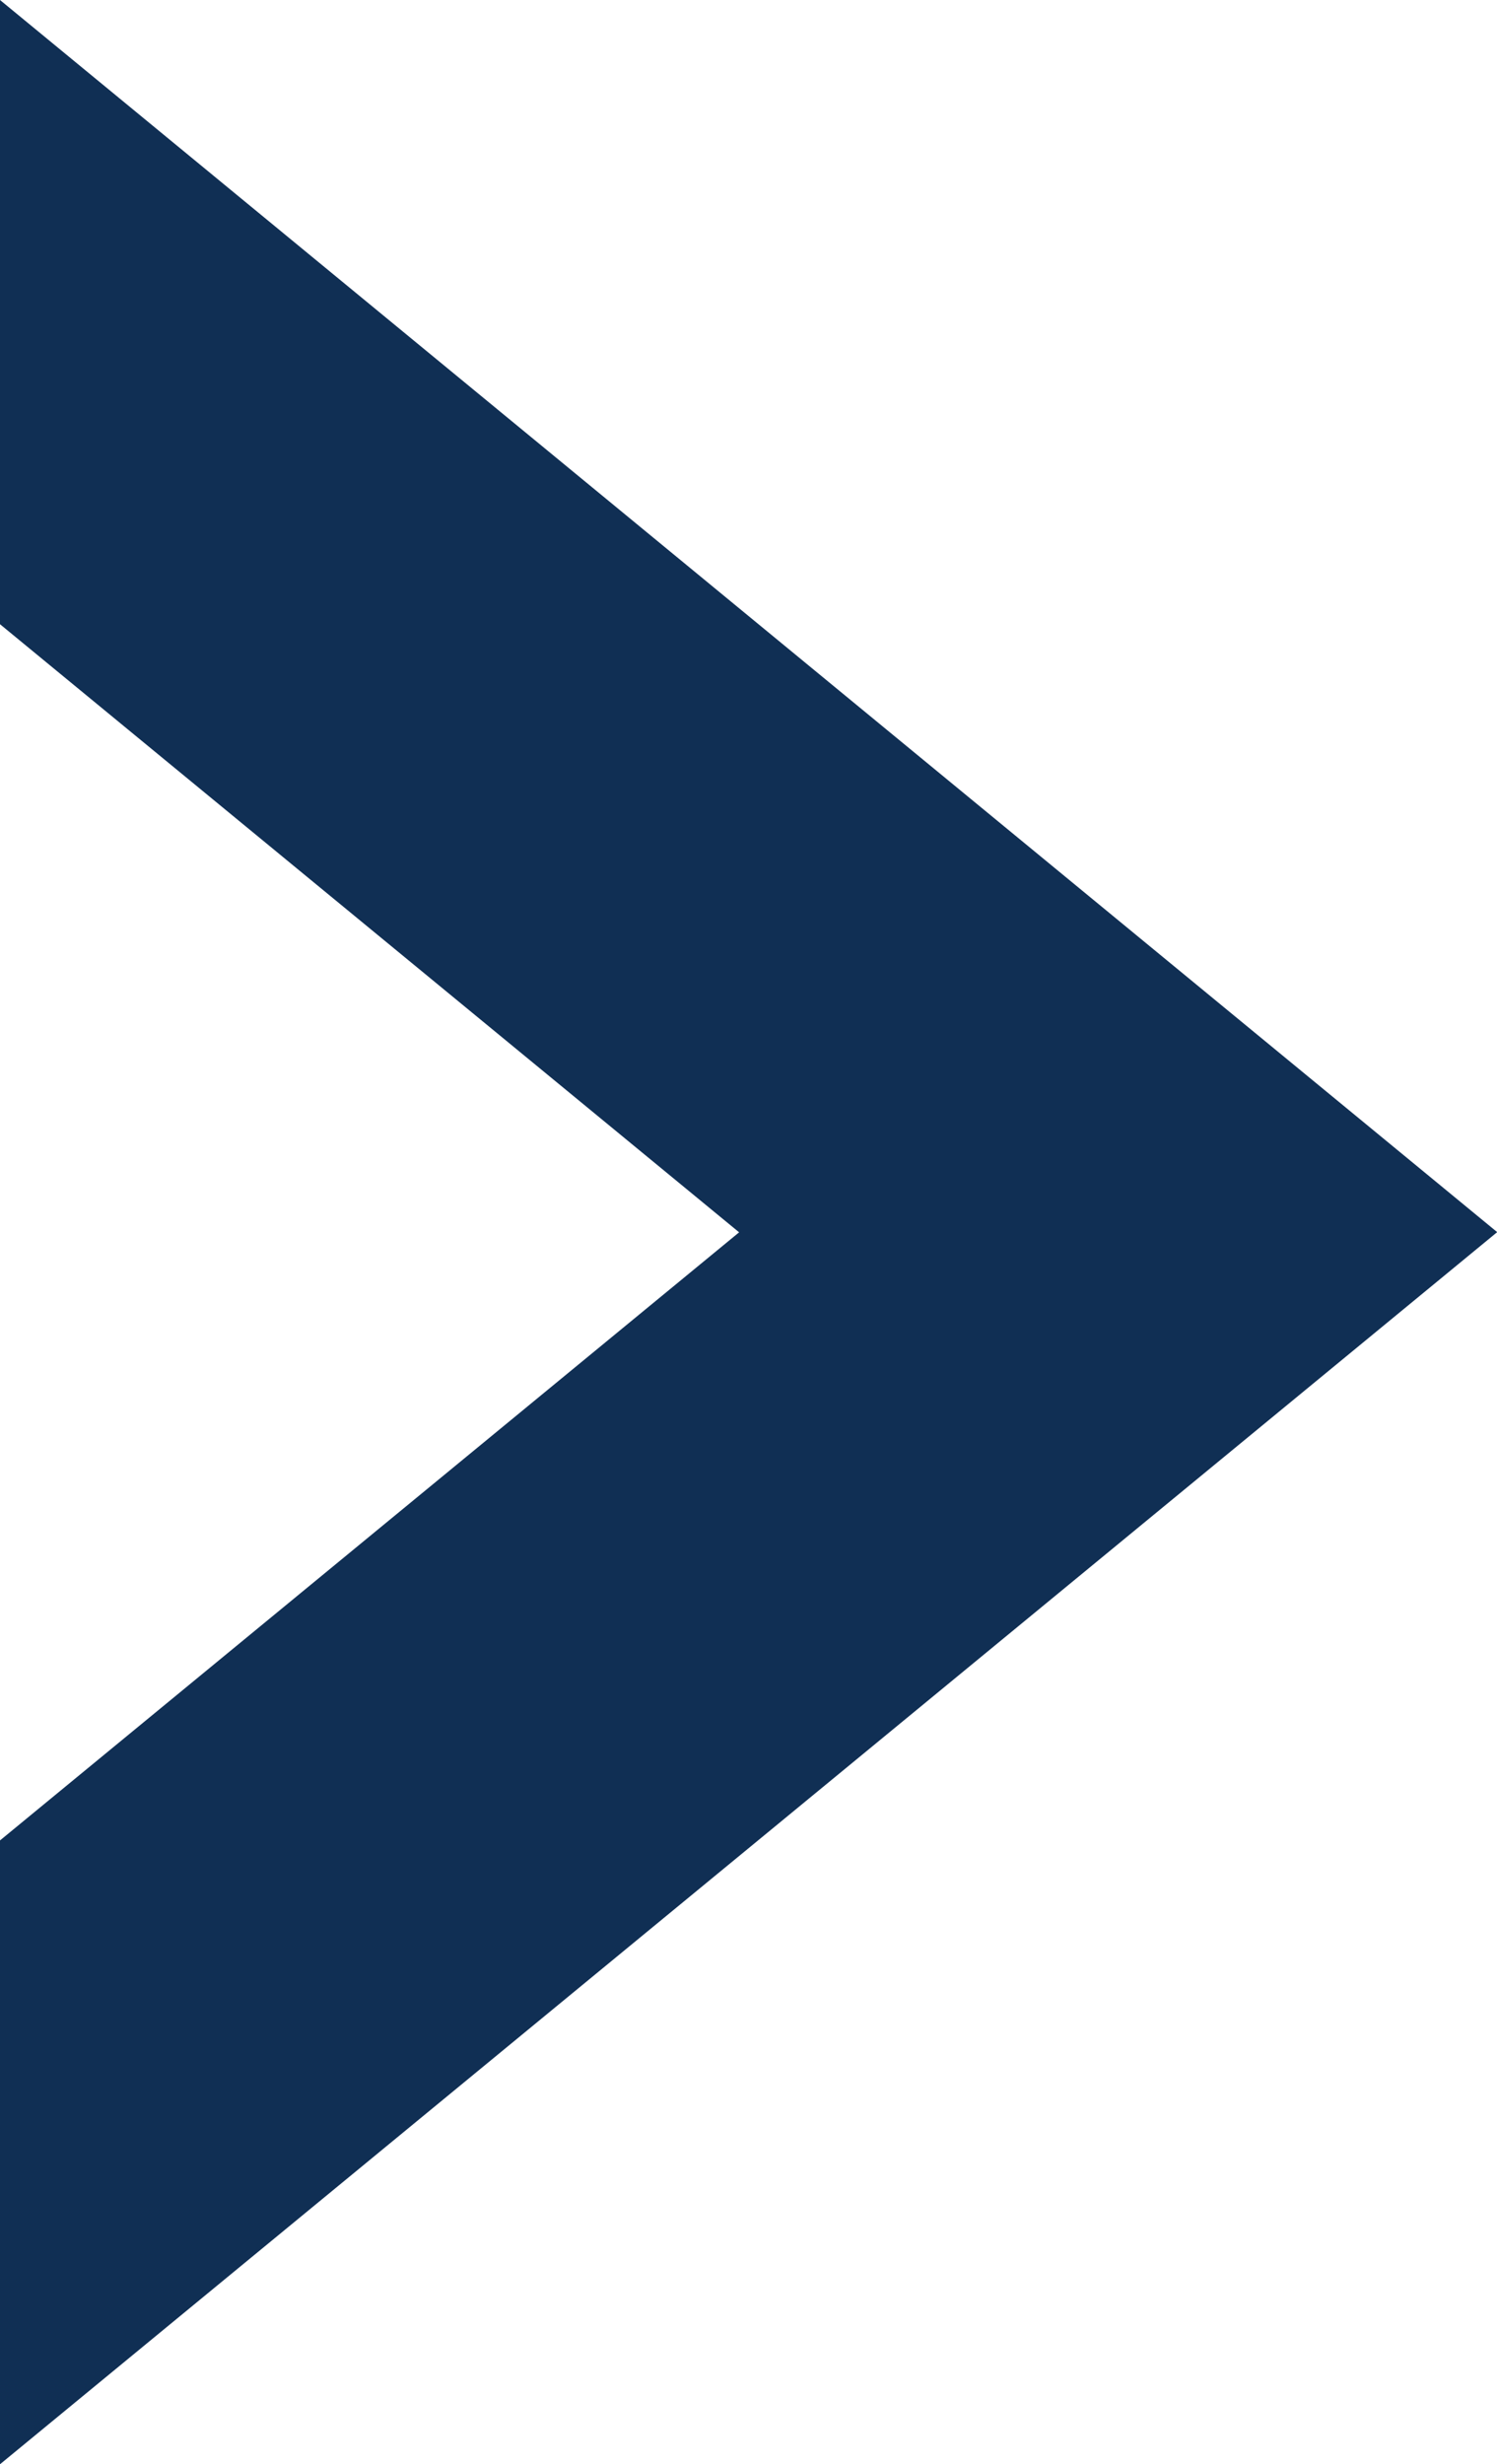 <svg xmlns="http://www.w3.org/2000/svg" width="7.899" height="13" viewBox="0 0 7.899 13">
  <path id="Subtraction_14" data-name="Subtraction 14" d="M6006-3489v-3.291l3.9-3.208-3.9-3.208V-3502l7.9,6.5-7.9,6.5Z" transform="translate(-6006 3502)" fill="#102f54"/>
</svg>
